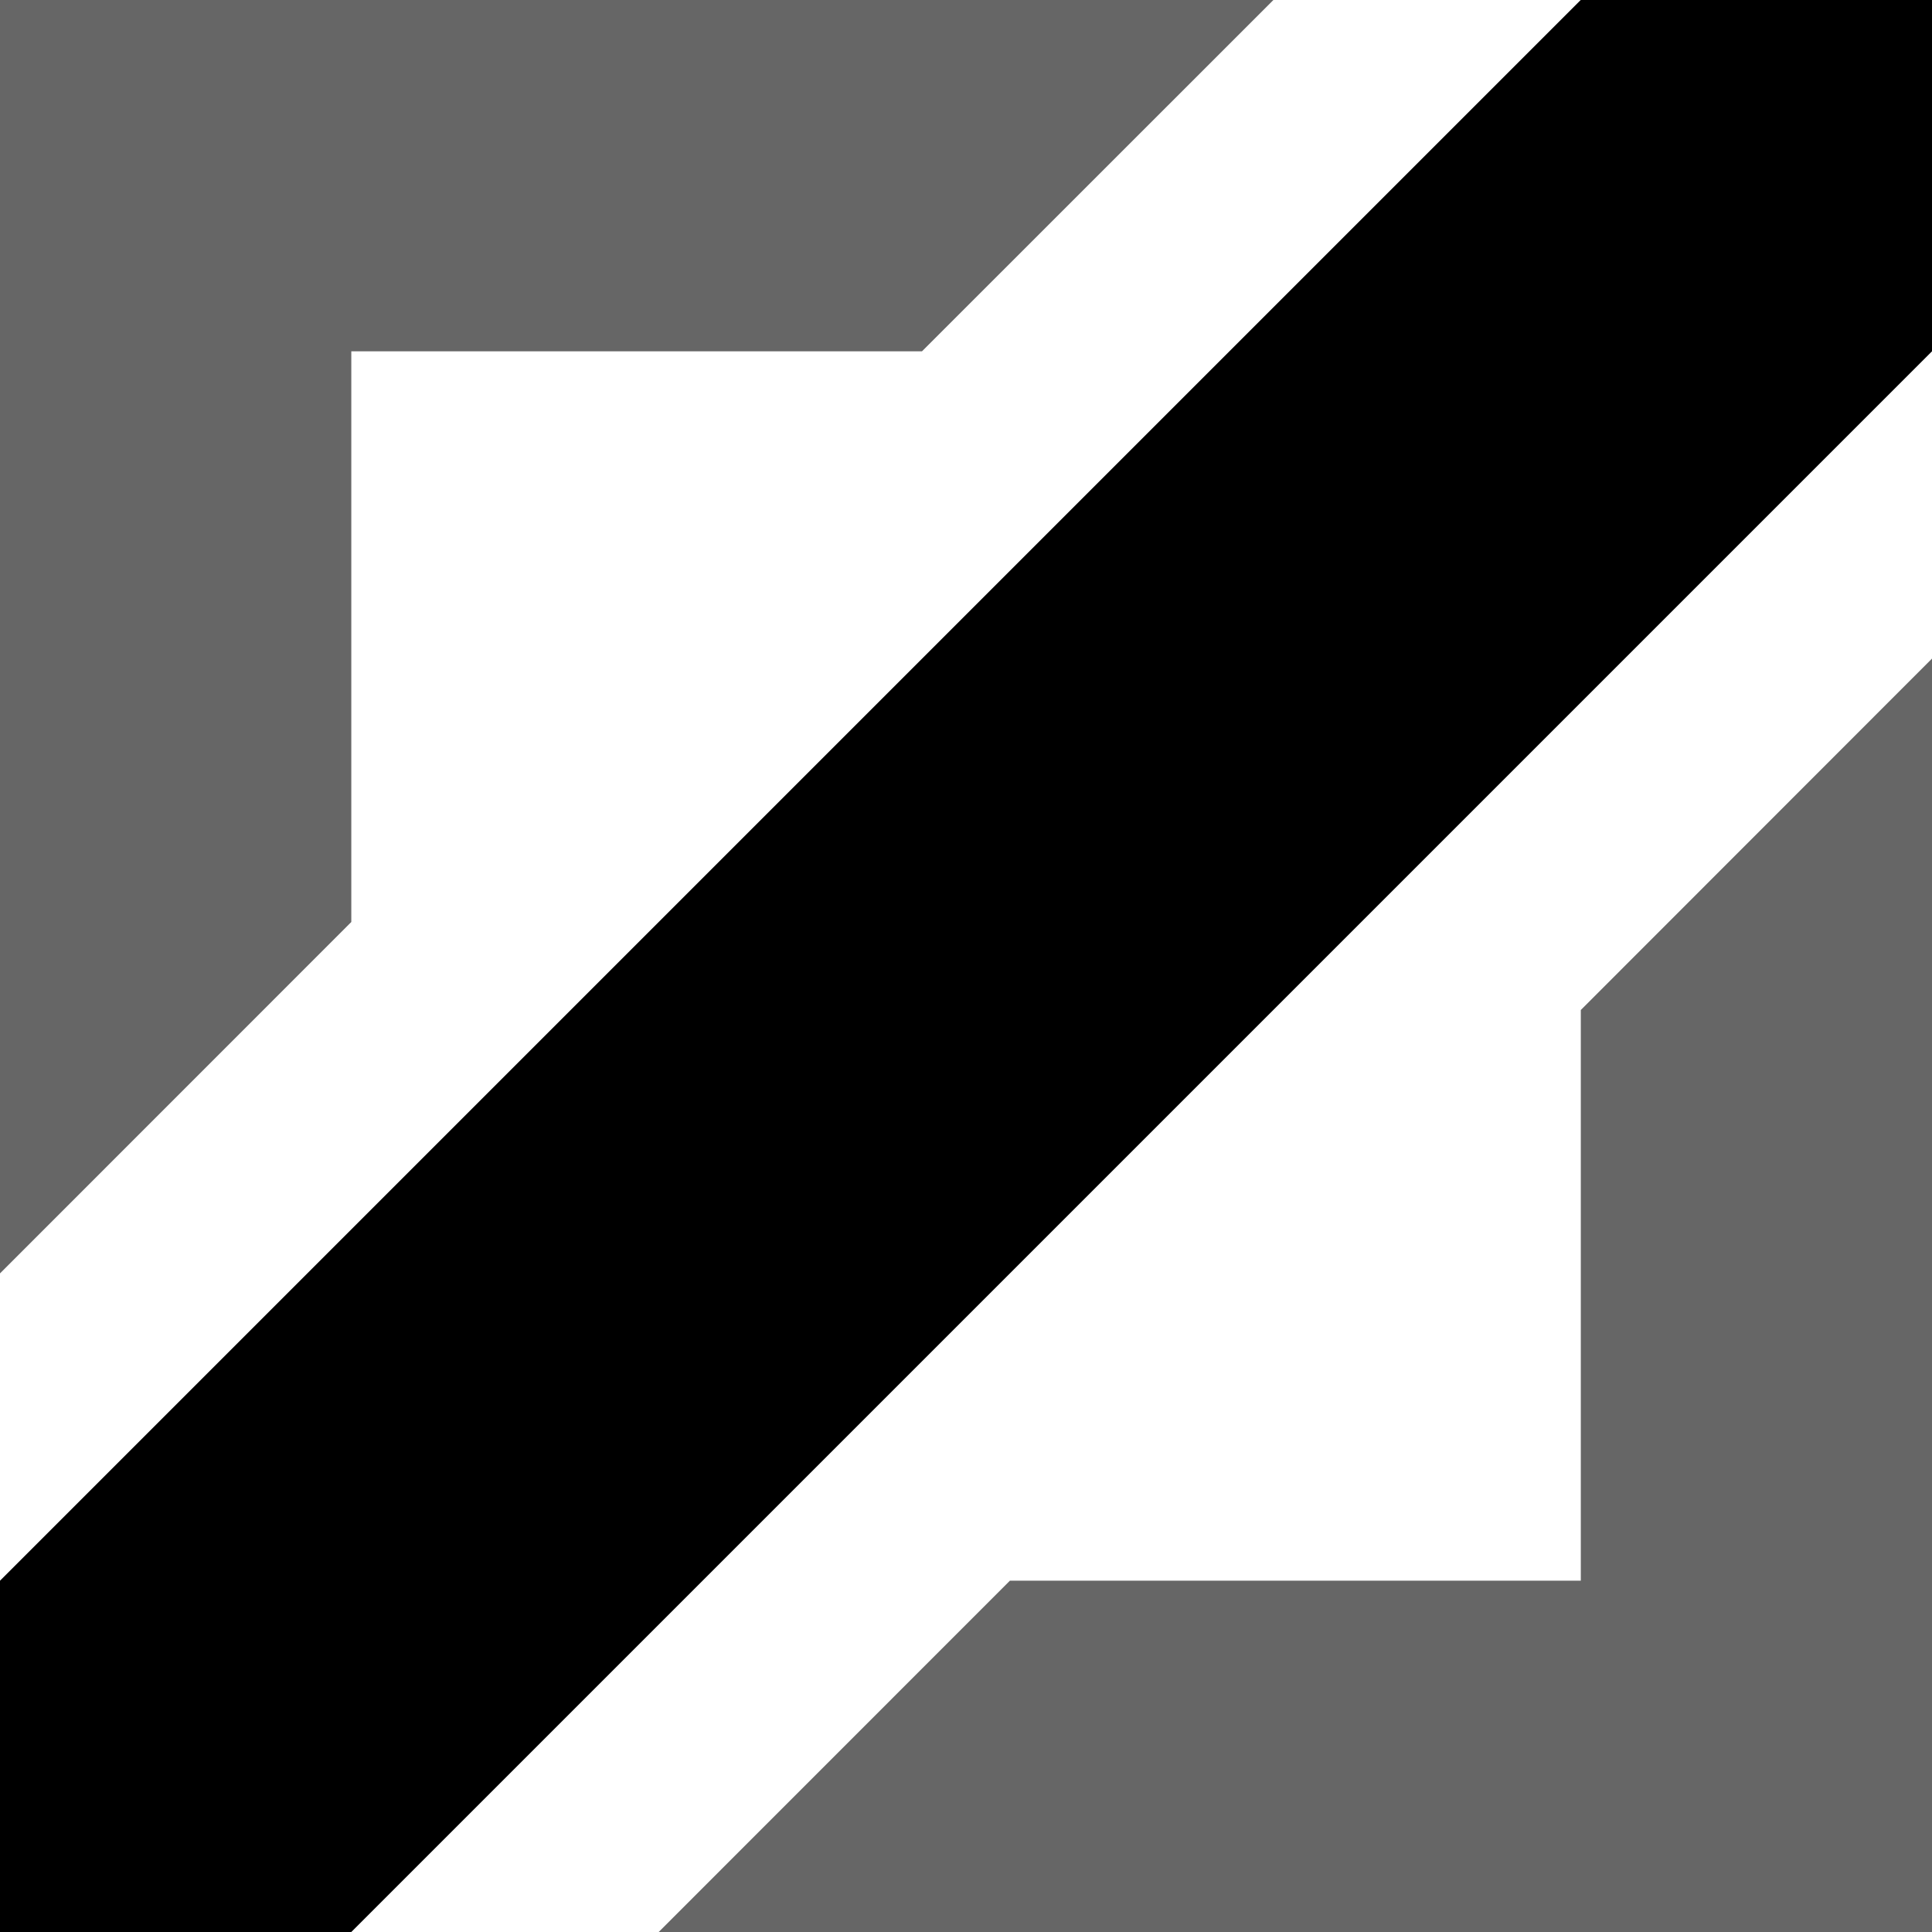 <svg xmlns="http://www.w3.org/2000/svg" width="18" height="18" fill="currentColor">
  <path
    fill-opacity=".6"
    d="M0 0h11.864L8.59 3.273H3.273V8.59L0 11.864V0ZM18 18H6.137l3.272-3.273h5.319V9.41L18 6.136V18Z"
  />
  <path d="M14.727 0H18v3.273L3.273 18H0v-3.273L14.727 0Z" />
</svg>
